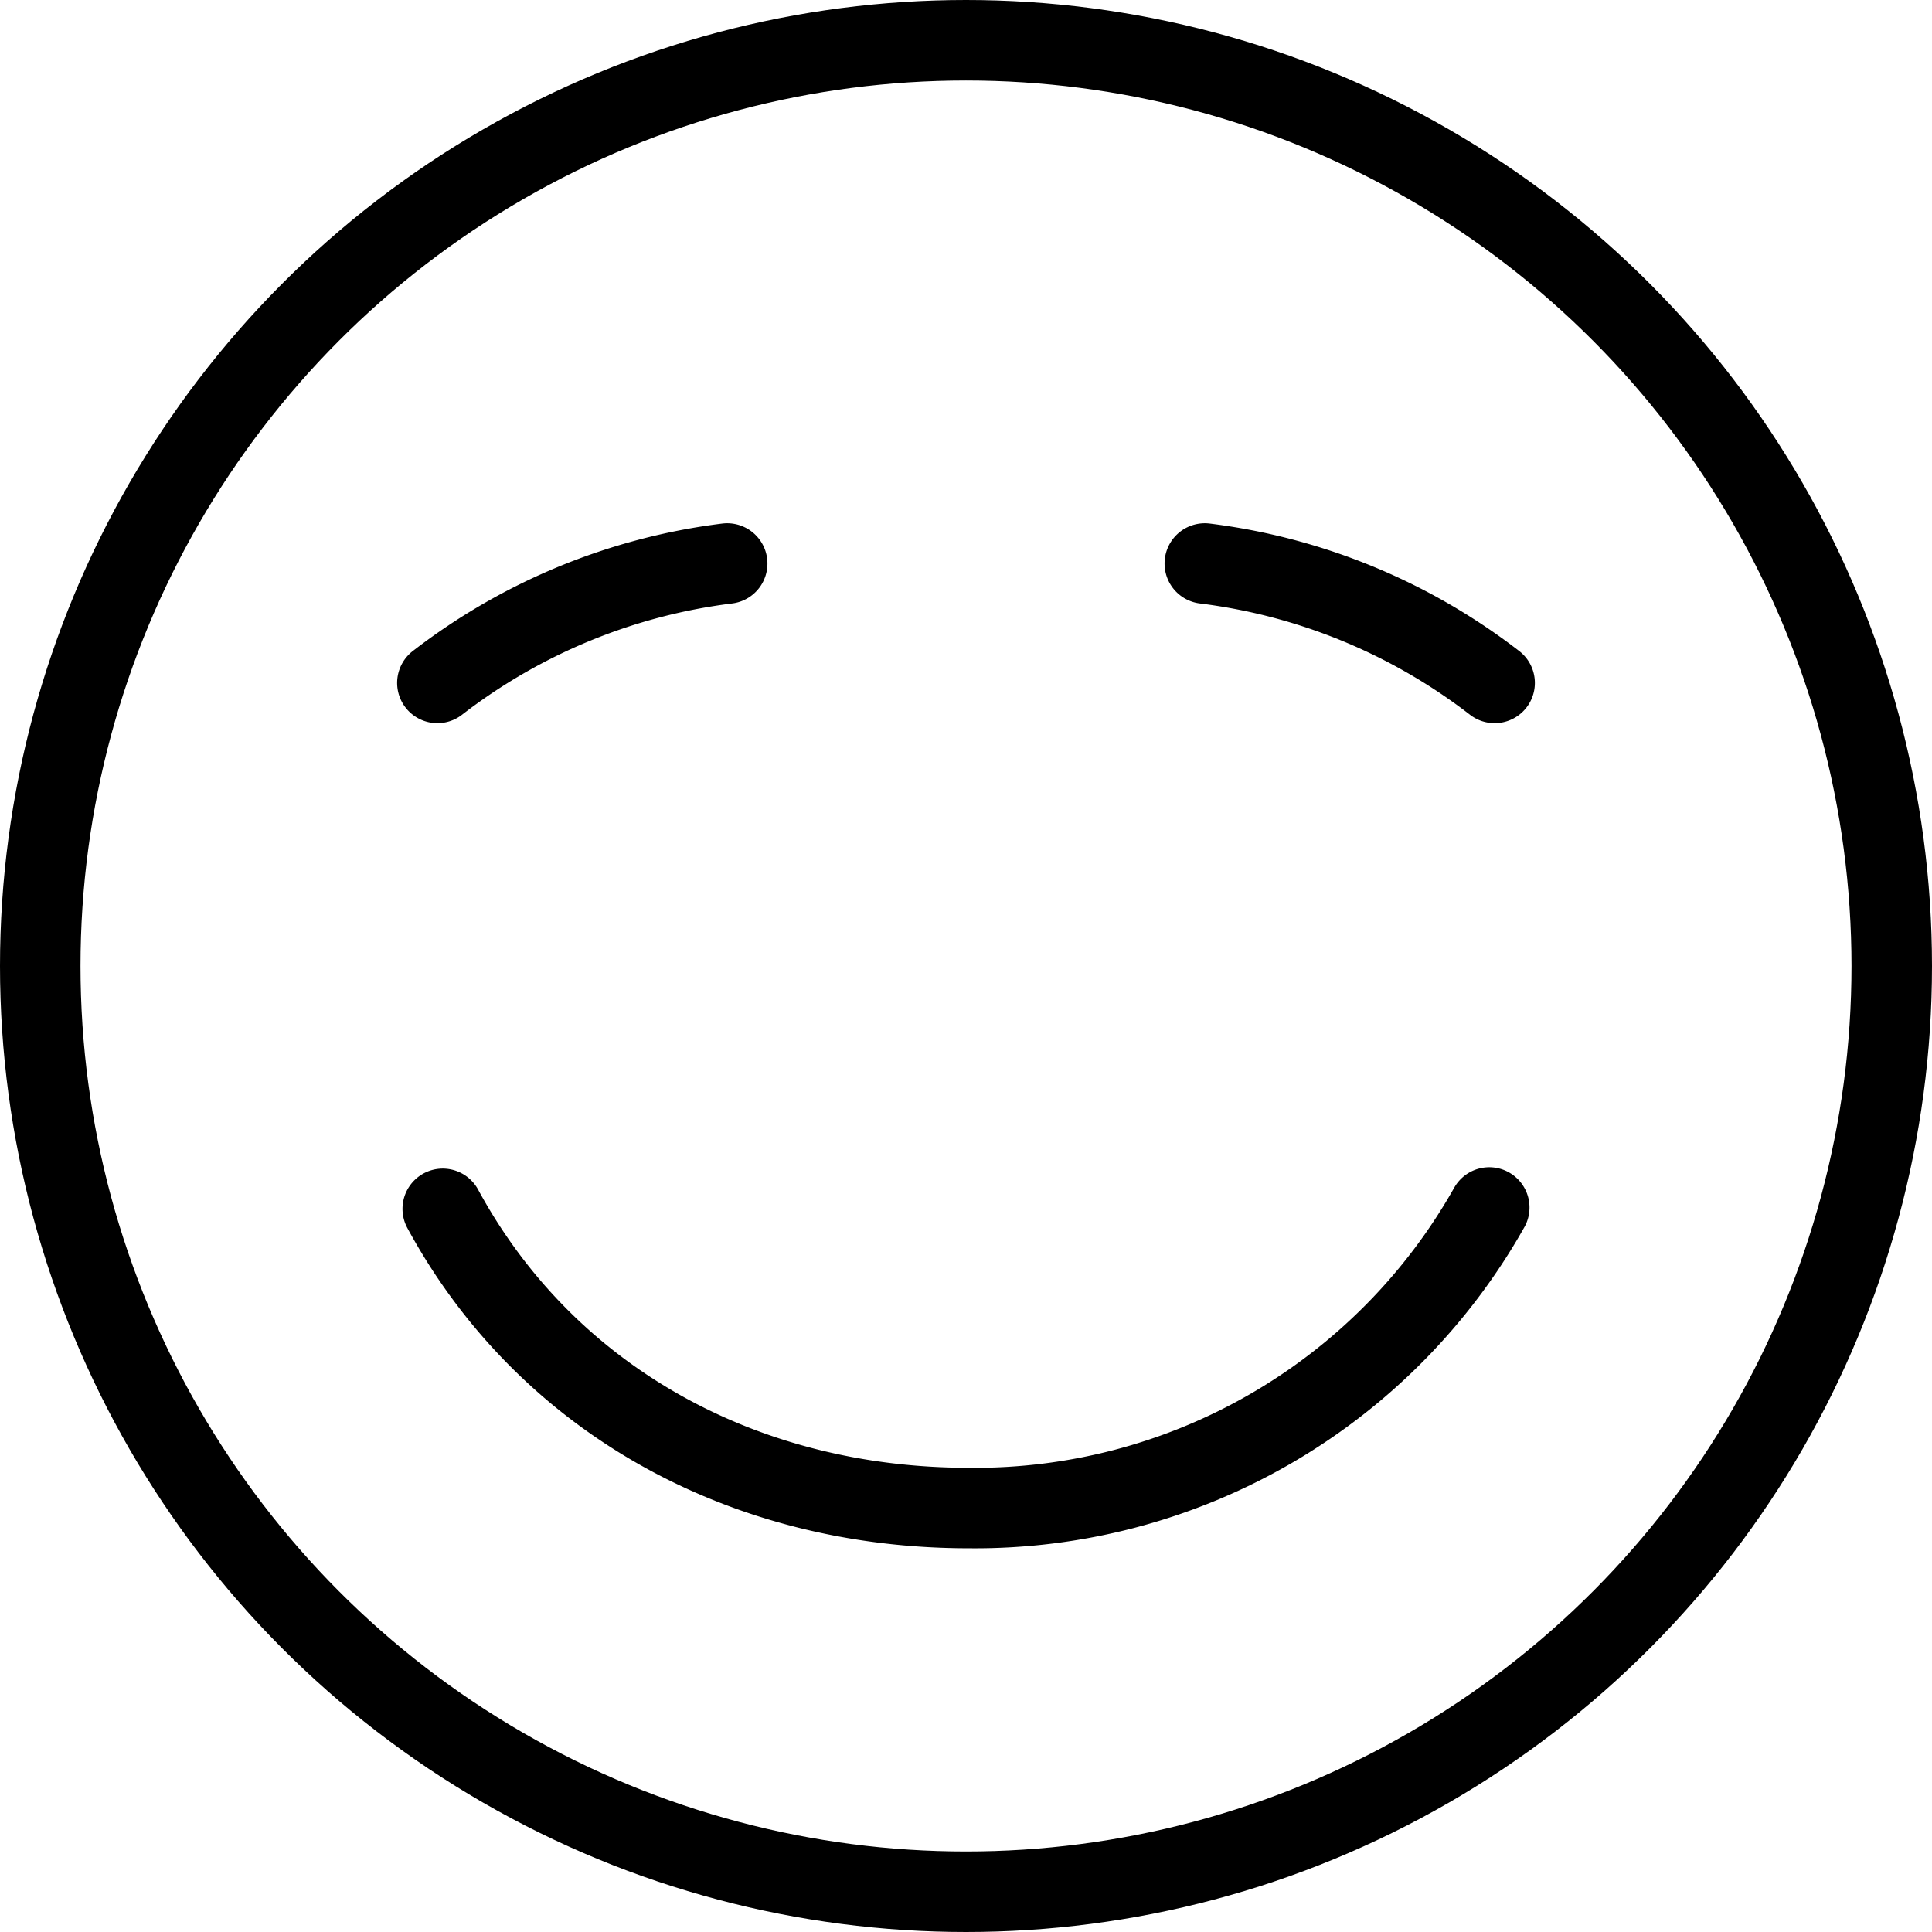<svg xmlns="http://www.w3.org/2000/svg" viewBox="0 0 144 144"><circle cx="72" cy="72" r="69" style="fill:none;stroke:#000;stroke-linecap:round;stroke-linejoin:round;stroke-width:6px"/><path d="M32.6,50.9A44.268,44.268,0,0,1,54.2,42" style="fill:none;stroke:#000;stroke-linecap:round;stroke-linejoin:round;stroke-width:6px"/><path d="M111.4,50.9A44.268,44.268,0,0,0,89.8,42" style="fill:none;stroke:#000;stroke-linecap:round;stroke-linejoin:round;stroke-width:6px"/><path d="M111,90a43.979,43.979,0,0,1-38.8,22.4c-16.8,0-31.5-8.1-39.2-22.3" style="fill:none;stroke:#000;stroke-linecap:round;stroke-linejoin:round;stroke-width:6px"/><rect width="144" height="144" style="fill:none"/></svg>